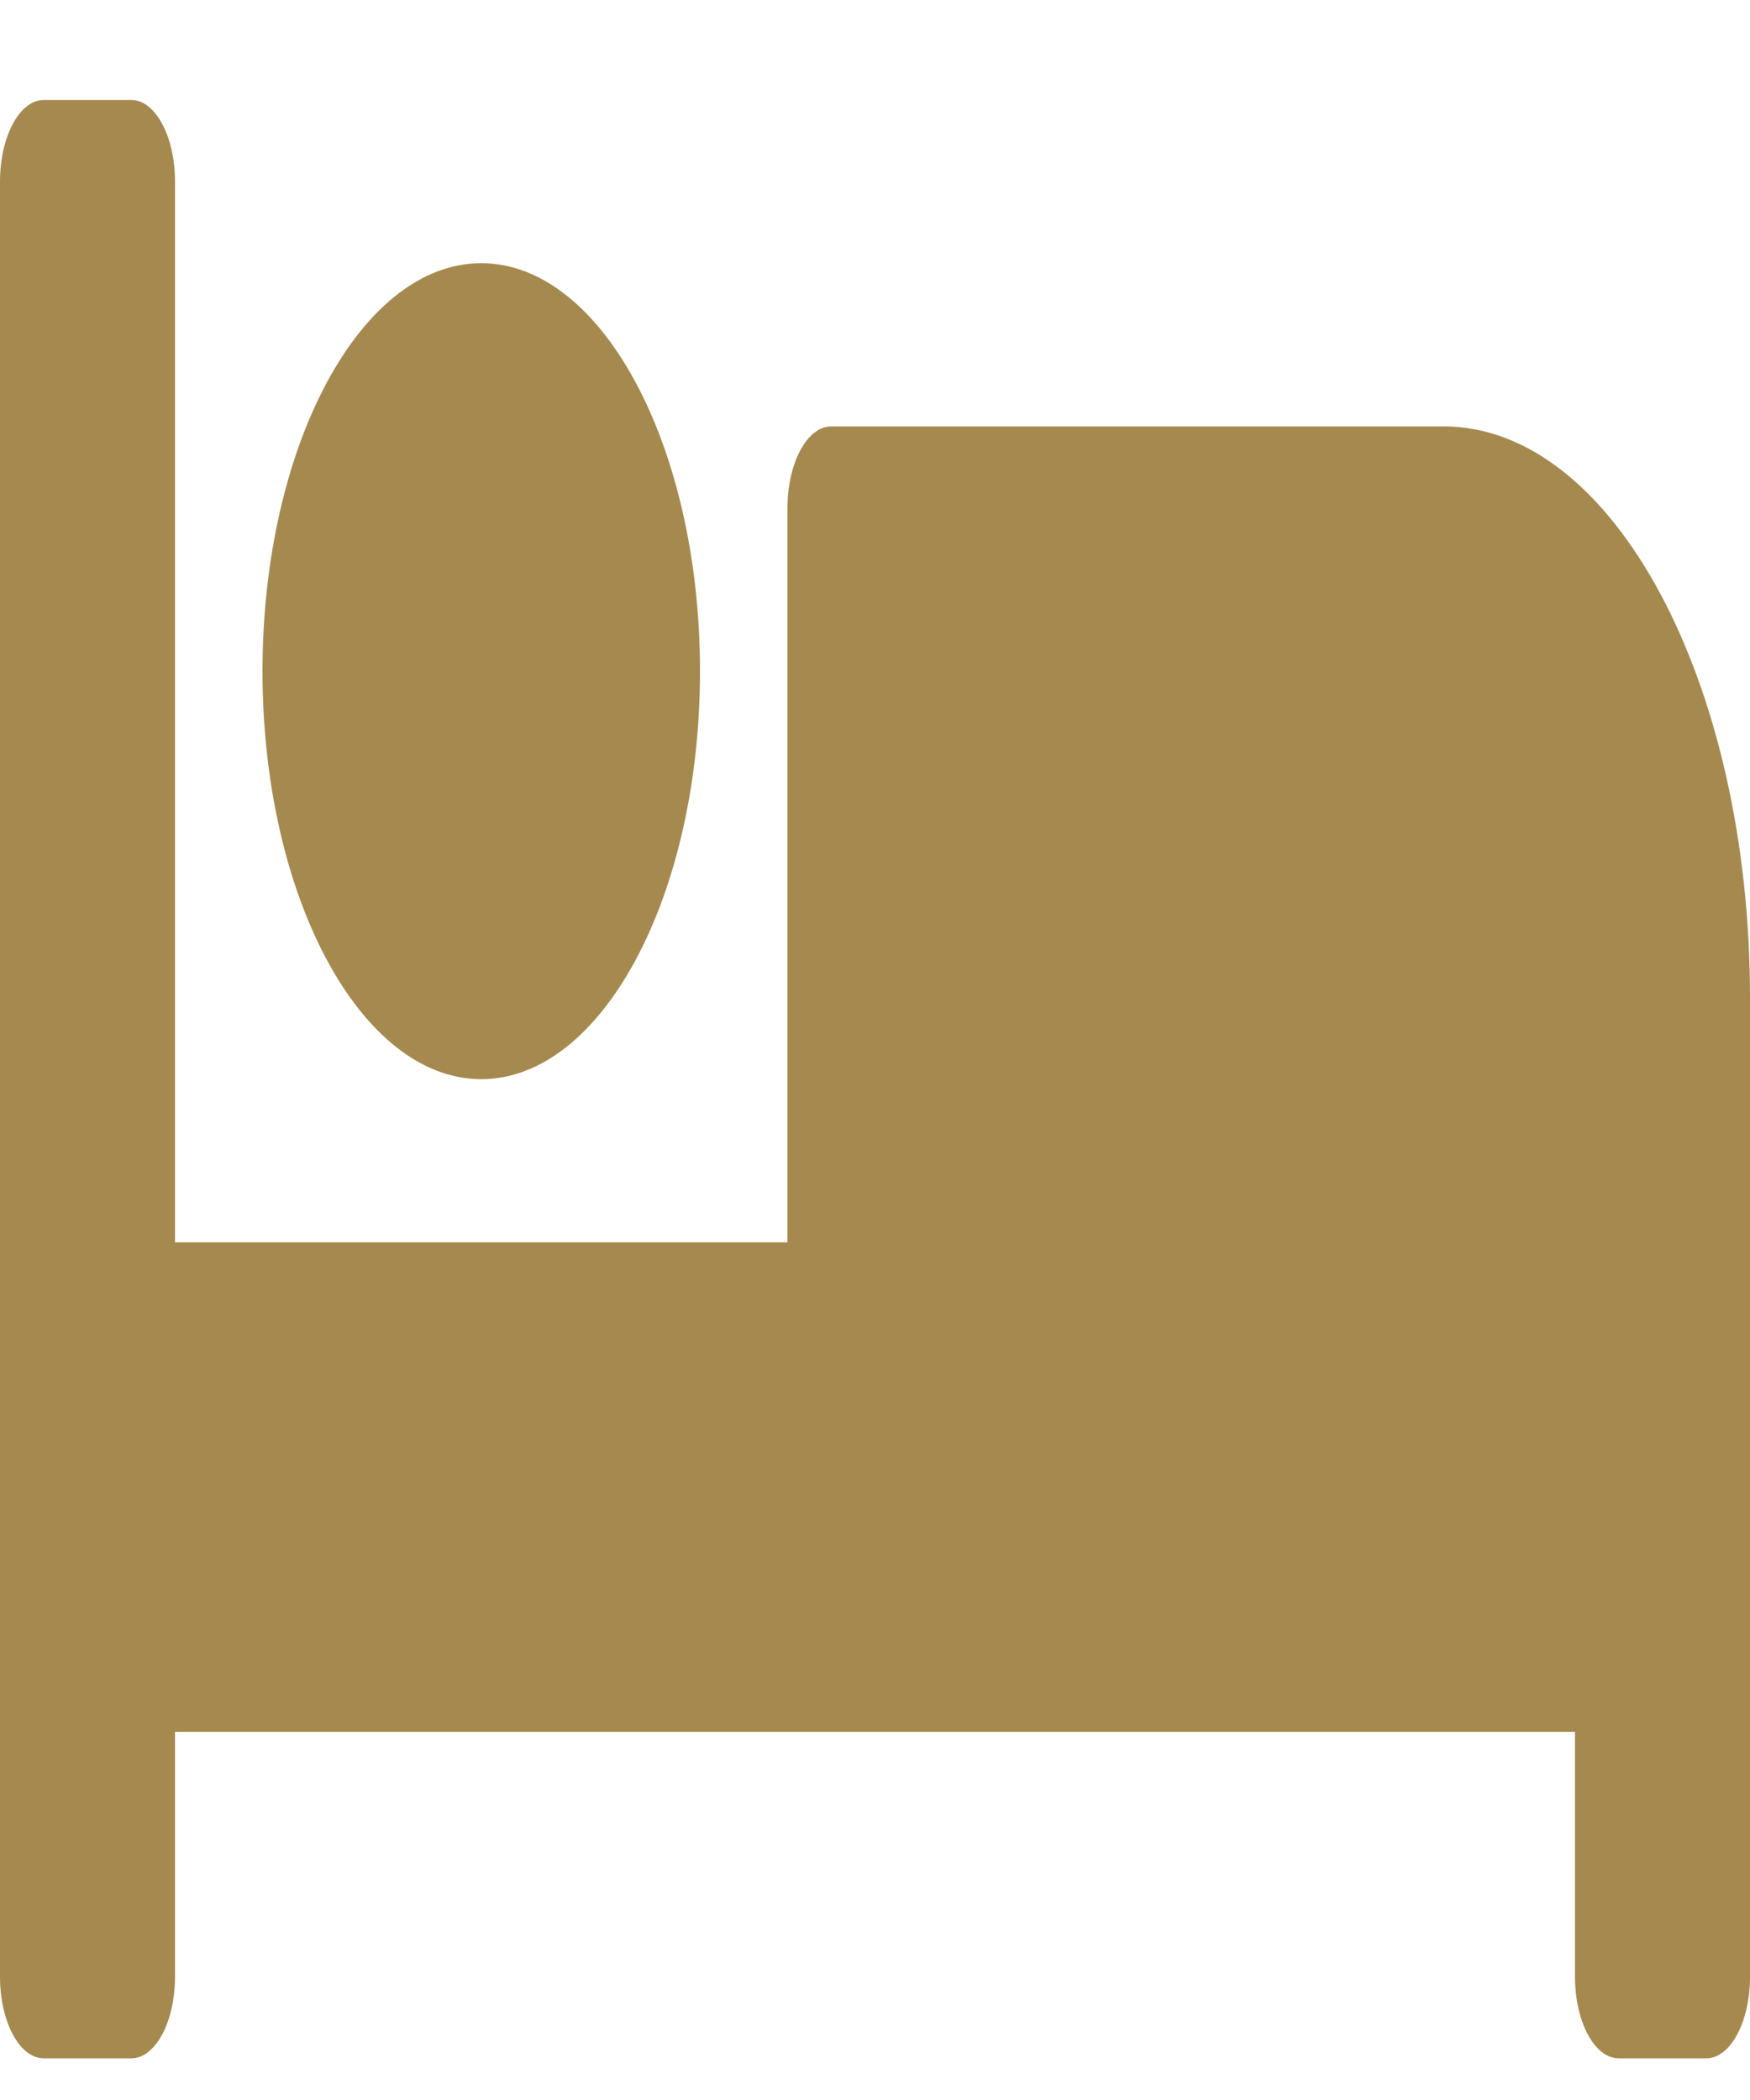 <svg width="15" height="18" viewBox="0 0 15 18" fill="none" xmlns="http://www.w3.org/2000/svg">
<path d="M4.125 9.25C5.159 9.25 6 7.681 6 5.753C6 3.825 5.159 2.256 4.125 2.256C3.091 2.256 2.25 3.825 2.25 5.753C2.25 7.681 3.091 9.25 4.125 9.25ZM12.375 3.655H7.125C6.918 3.655 6.75 3.968 6.75 4.354V10.649H1.5V1.557C1.5 1.17 1.332 0.857 1.125 0.857H0.375C0.168 0.857 0 1.17 0 1.557V16.944C0 17.33 0.168 17.643 0.375 17.643H1.125C1.332 17.643 1.5 17.33 1.5 16.944V14.845H13.5V16.944C13.5 17.33 13.668 17.643 13.875 17.643H14.625C14.832 17.643 15 17.33 15 16.944V8.551C15 5.847 13.825 3.655 12.375 3.655Z" fill="#a6894e"/>
</svg>

